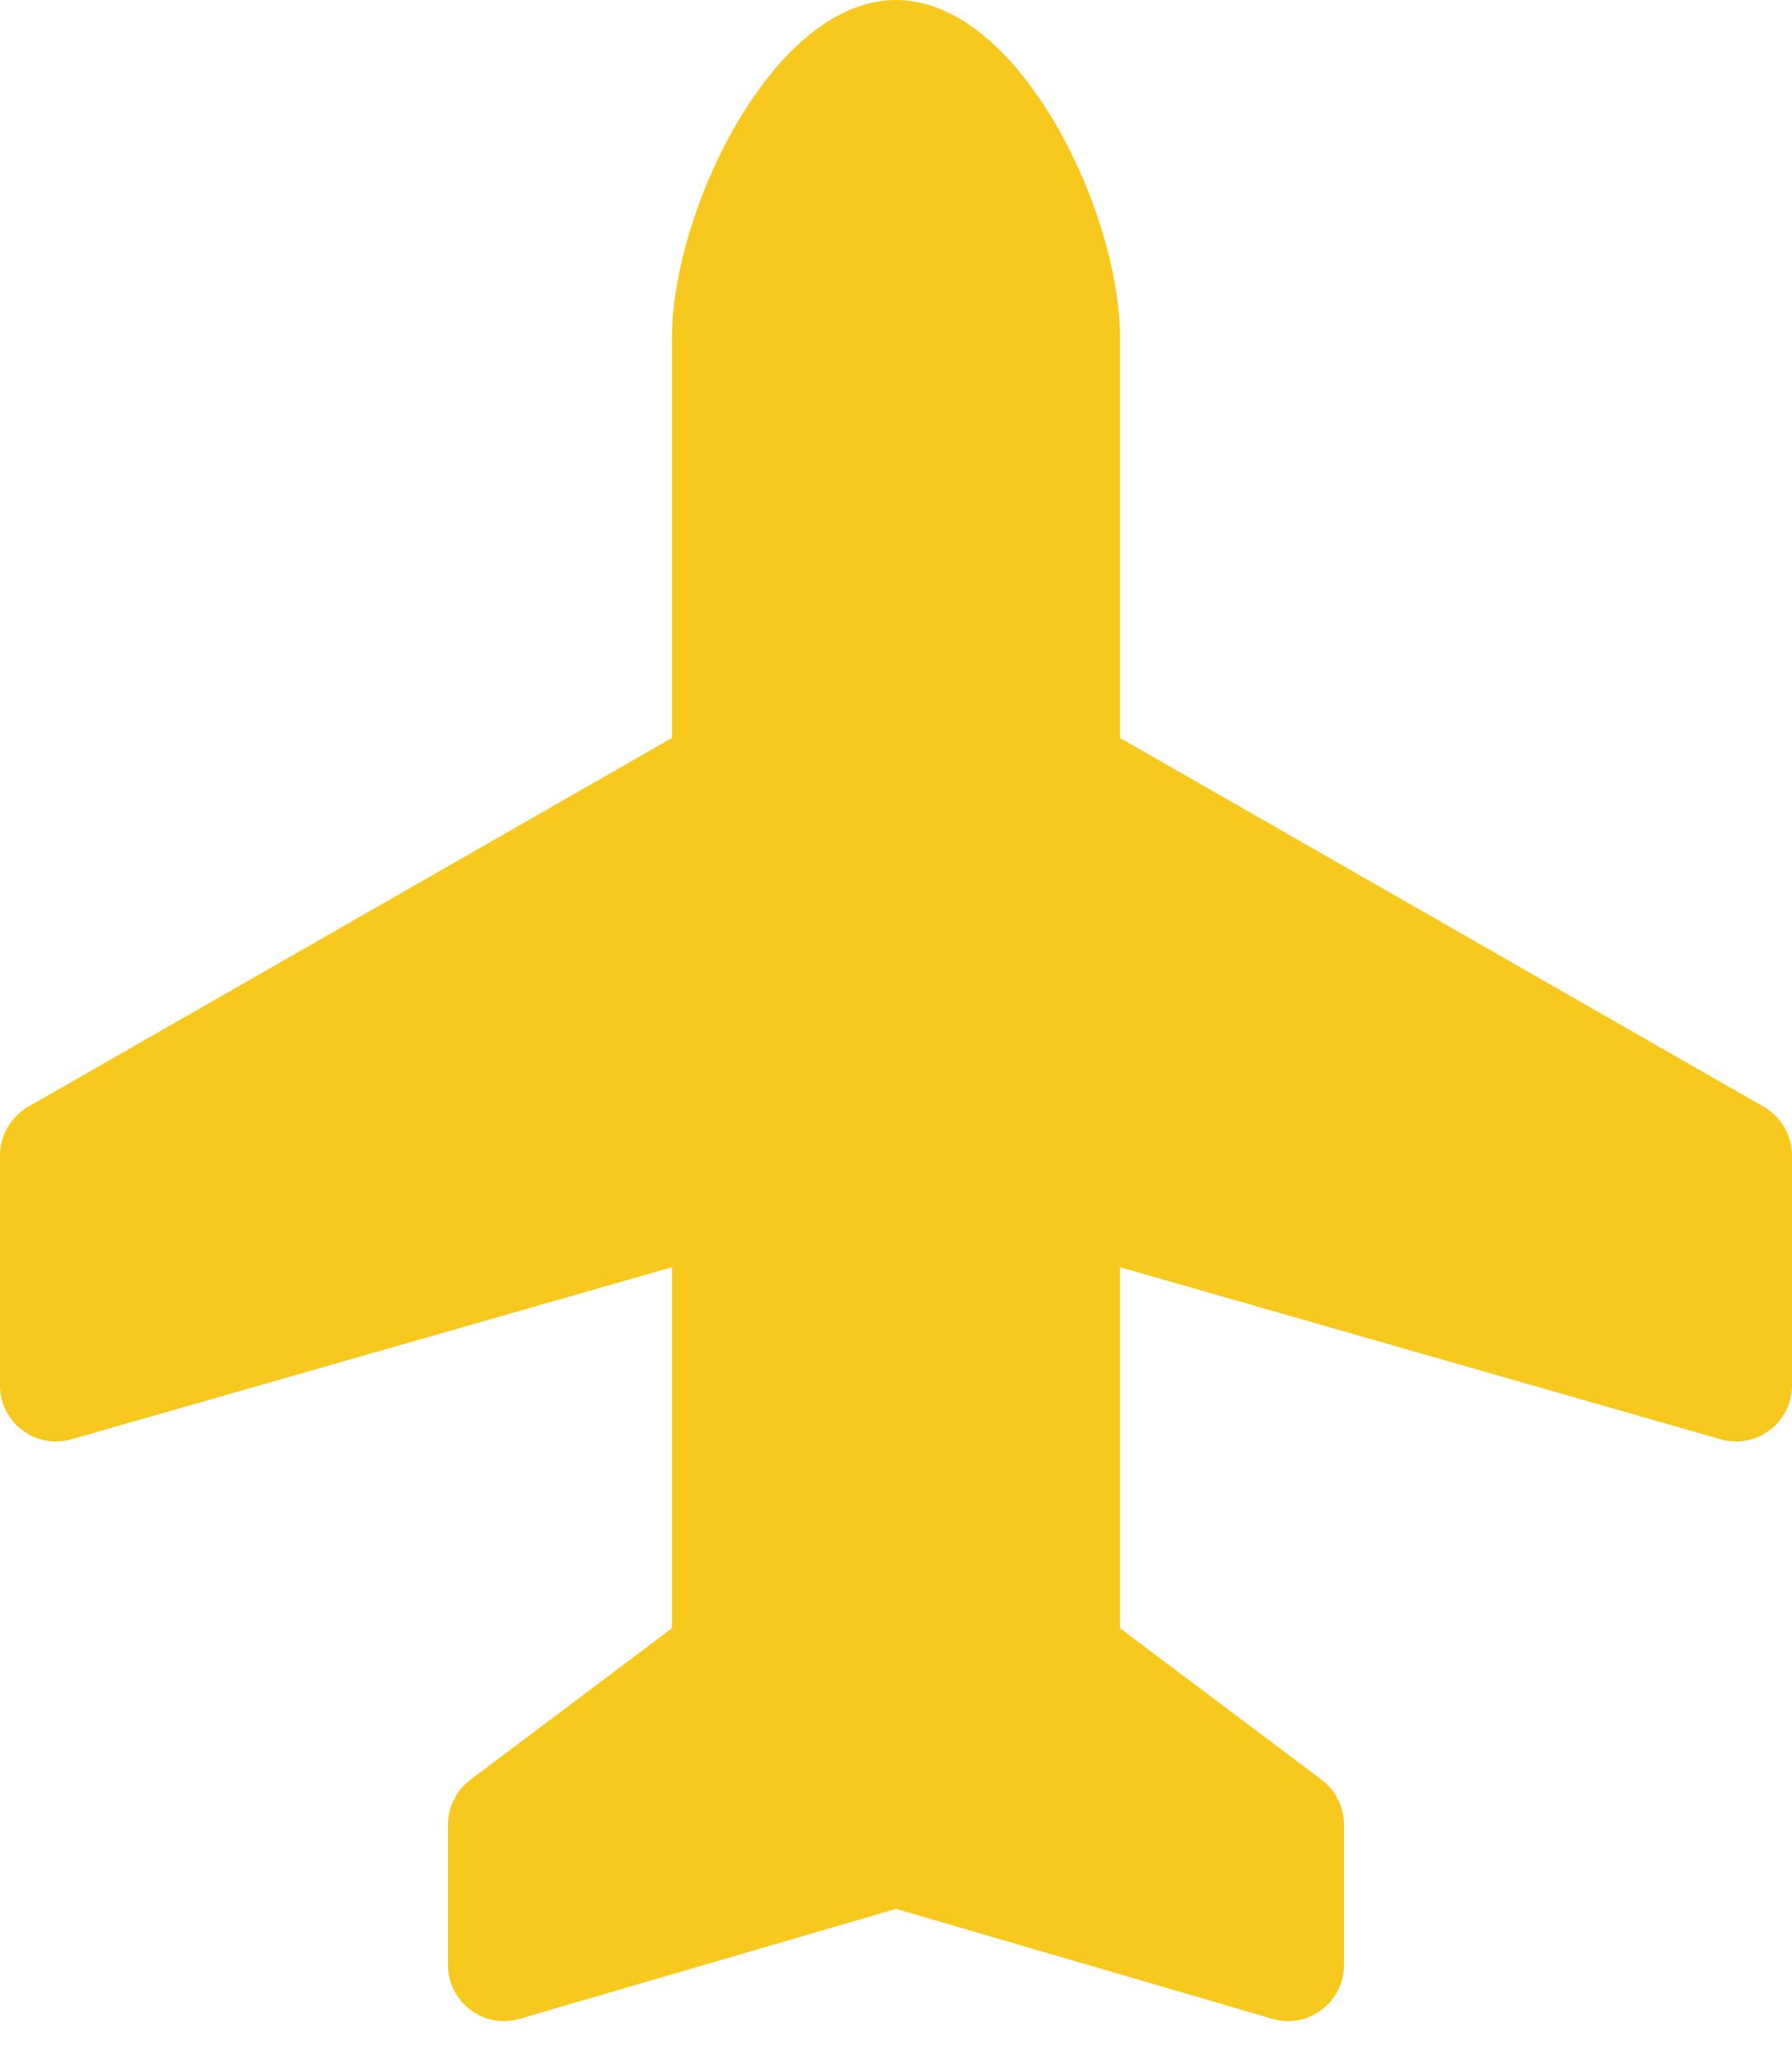 <svg width="47" height="54" viewBox="0 0 47 54" fill="none" xmlns="http://www.w3.org/2000/svg">
<path d="M17.625 8.835L17.625 19.351L0.74 29.022C0.515 29.151 0.329 29.337 0.199 29.561C0.069 29.786 0 30.041 0 30.301L0 36.328C0 37.306 0.934 38.011 1.872 37.743L17.625 33.231L17.625 42.696L12.338 46.671C11.968 46.949 11.75 47.386 11.75 47.849L11.75 51.528C11.75 52.486 12.648 53.189 13.575 52.956L23.5 50.057L33.425 52.956C34.352 53.189 35.25 52.486 35.25 51.528L35.25 47.849C35.25 47.385 35.033 46.949 34.663 46.671L29.375 42.696L29.375 33.231L45.128 37.743C46.066 38.011 47 37.306 47 36.328L47 30.301C47 29.772 46.718 29.285 46.26 29.023L29.375 19.351L29.375 8.835C29.375 5.582 26.745 0.001 23.5 0.001C20.255 0.001 17.625 5.582 17.625 8.835Z" fill="#F7C91F"/>
</svg>
